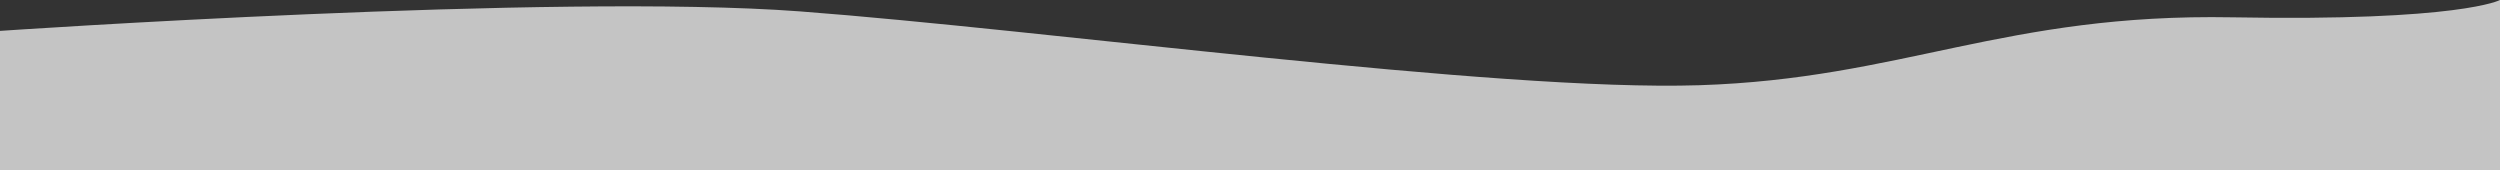 <?xml version="1.0" encoding="UTF-8" standalone="no"?>
<!DOCTYPE svg PUBLIC "-//W3C//DTD SVG 1.1//EN" "http://www.w3.org/Graphics/SVG/1.1/DTD/svg11.dtd">
<svg width="100%" height="100%" viewBox="0 0 2200 150" version="1.1" xmlns="http://www.w3.org/2000/svg" xmlns:xlink="http://www.w3.org/1999/xlink" xml:space="preserve" xmlns:serif="http://www.serif.com/" style="fill-rule:evenodd;clip-rule:evenodd;stroke-linejoin:round;stroke-miterlimit:2;">
    <rect x="0" y="0" width="2200" height="150" fill="#333333" stroke="none"/>
    <path d="M0,27.179C0,27.179 488.067,-6.188 703.8,10.015C919.534,26.218 1316.6,80.709 1495.29,75C1673.99,69.291 1763.8,11.562 1964.67,15.246C2165.54,18.929 2200,0 2200,0L2200,150L0,150L0,27.179Z" style="fill:white;fill-opacity:0.71;"/>
</svg>
